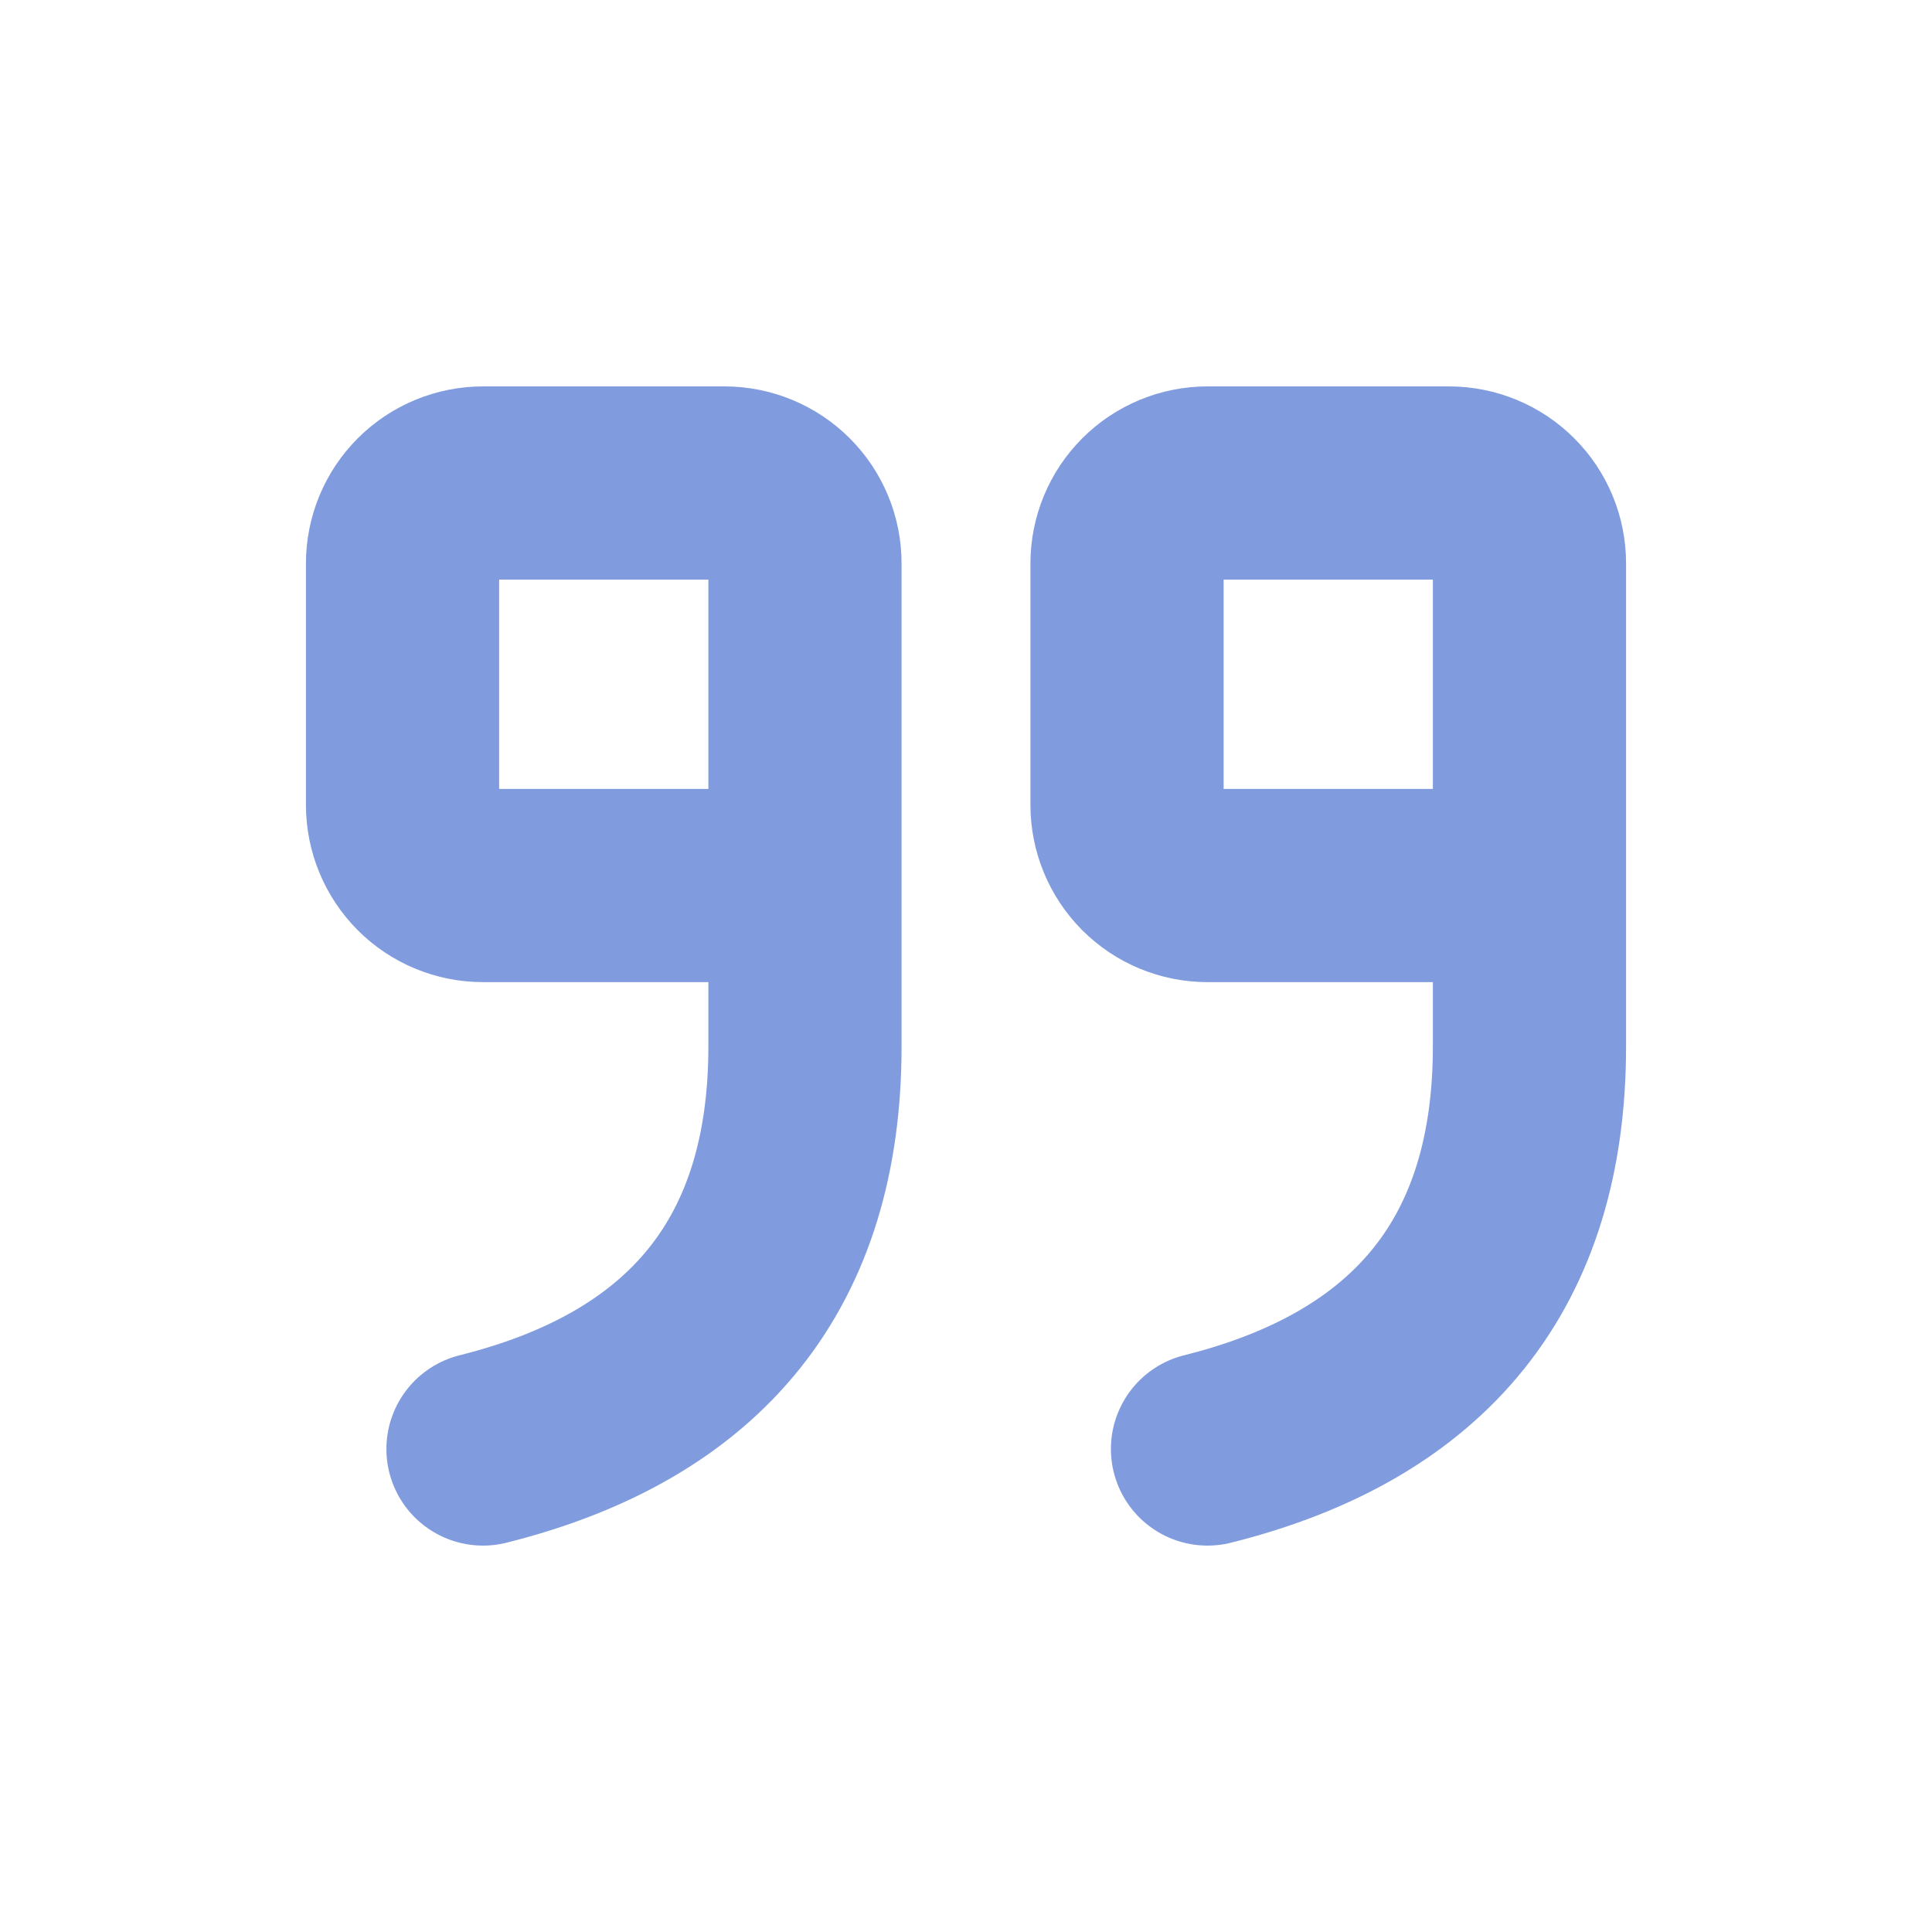 <svg width="20" height="20" viewBox="0 0 20 20" fill="none" xmlns="http://www.w3.org/2000/svg">
<path d="M8.333 9.167H5C4.779 9.167 4.567 9.079 4.411 8.923C4.255 8.766 4.167 8.554 4.167 8.333V5.833C4.167 5.612 4.255 5.4 4.411 5.244C4.567 5.088 4.779 5 5 5H7.5C7.721 5 7.933 5.088 8.089 5.244C8.246 5.4 8.333 5.612 8.333 5.833V10.833C8.333 13.056 7.223 14.444 5 15M15.833 9.167H12.5C12.279 9.167 12.067 9.079 11.911 8.923C11.755 8.766 11.667 8.554 11.667 8.333V5.833C11.667 5.612 11.755 5.4 11.911 5.244C12.067 5.088 12.279 5 12.5 5H15C15.221 5 15.433 5.088 15.589 5.244C15.746 5.4 15.833 5.612 15.833 5.833V10.833C15.833 13.056 14.723 14.444 12.5 15" stroke="#809CDE" stroke-width="2" stroke-linecap="round" stroke-linejoin="round"/>
</svg>
